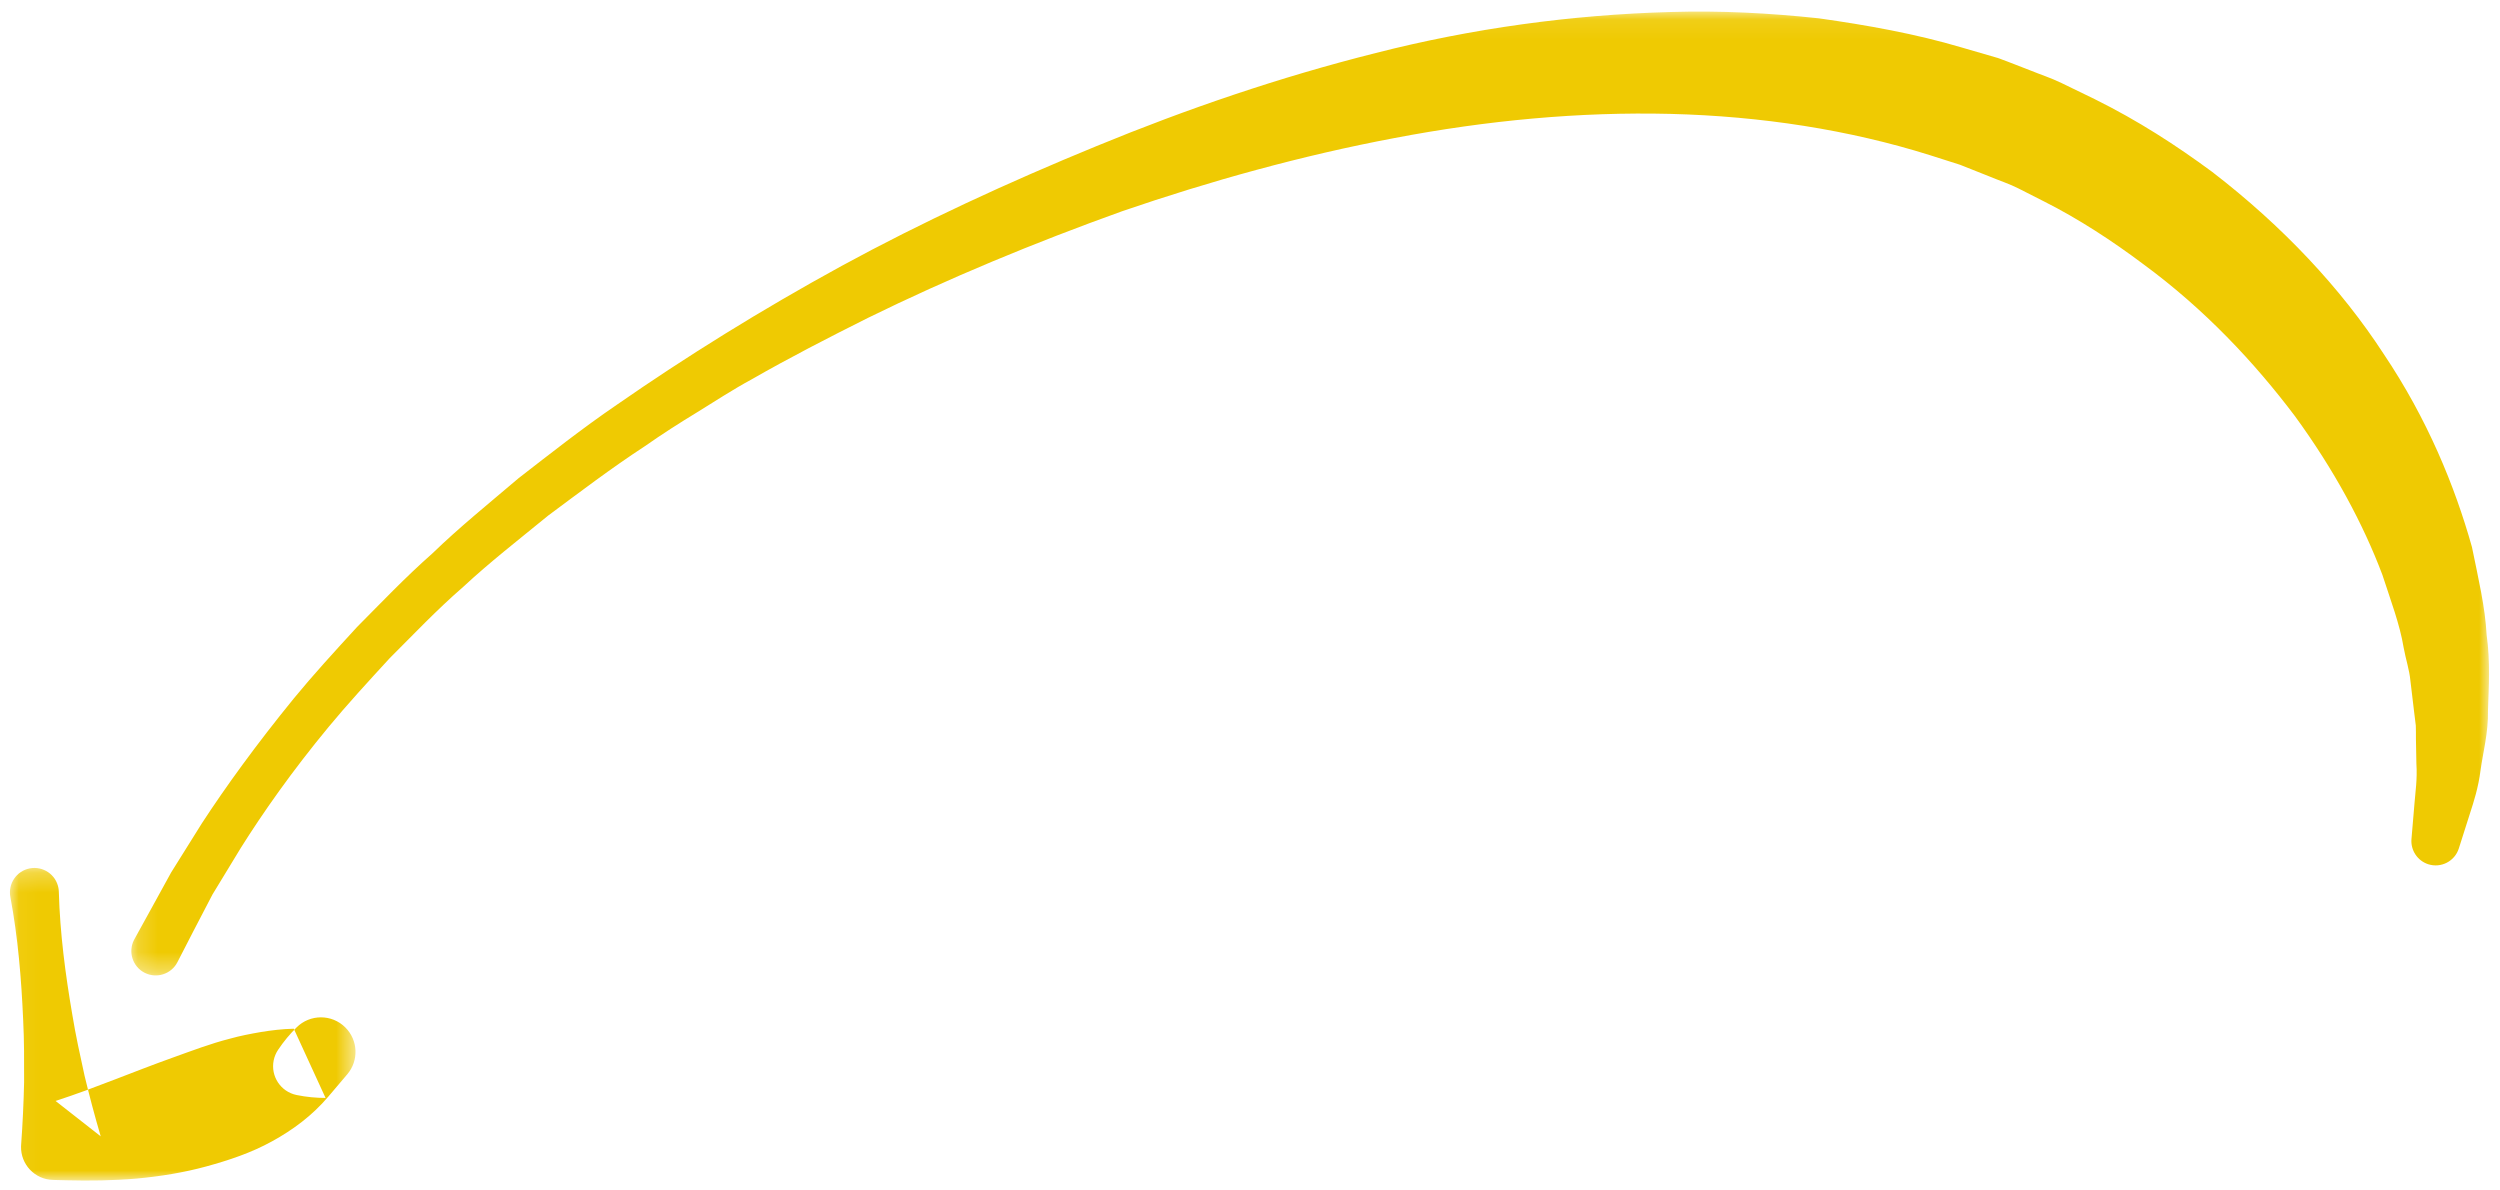 <?xml version="1.0" encoding="UTF-8"?>
<svg width="126px" height="60px" viewBox="0 0 126 60" version="1.1" xmlns="http://www.w3.org/2000/svg" xmlns:xlink="http://www.w3.org/1999/xlink">
    <!-- Generator: Sketch 63 (92445) - https://sketch.com -->
    <title>yellow arrow</title>
    <desc>Created with Sketch.</desc>
    <defs>
        <polygon id="path-1" points="0.338 0.171 48.917 0.171 48.917 119 0.338 119"></polygon>
        <polygon id="path-3" points="0 0.052 15.756 0.052 15.756 17.469 0 17.469"></polygon>
    </defs>
    <g id="Page-1" stroke="none" stroke-width="1" fill="none" fill-rule="evenodd">
        <g id="Komunitii-Homepage" transform="translate(-1186, -1027)">
            <g id="yellow-arrow" transform="translate(1248.5, 1057) rotate(-90) translate(-1248.5, -1057) translate(1219, 994)">
                <g id="Group-3" transform="translate(10, 6.948)">
                    <mask id="mask-2" fill="white">
                        <use xlink:href="#path-1"></use>
                    </mask>
                    <g id="Clip-2"></g>
                    <path d="M2.16,0.324 C2.16,0.324 2.692,0.618 3.691,1.168 C4.191,1.443 4.808,1.781 5.532,2.18 C6.255,2.632 7.083,3.15 8.012,3.731 C9.842,4.925 11.967,6.461 14.306,8.367 C15.472,9.323 16.655,10.405 17.899,11.547 C19.096,12.738 20.387,13.96 21.61,15.347 C22.901,16.678 24.113,18.176 25.405,19.696 C26.625,21.273 27.905,22.889 29.099,24.639 C31.515,28.117 33.877,31.911 36.094,35.964 C38.301,40.013 40.315,44.373 42.142,48.83 C44.007,53.361 45.609,58.036 46.828,62.89 C48.065,67.729 48.758,72.748 48.895,77.751 C48.974,80.253 48.84,82.753 48.577,85.216 C48.23,87.67 47.797,90.096 47.106,92.425 C46.937,93.008 46.769,93.588 46.6,94.166 L46.584,94.22 C46.618,94.133 46.522,94.4 46.525,94.39 L46.486,94.49 L46.413,94.688 L46.261,95.082 L45.956,95.867 C45.739,96.398 45.587,96.887 45.318,97.447 C45.047,98.007 44.776,98.564 44.507,99.118 C43.413,101.324 42.185,103.217 40.84,105.042 C38.099,108.606 34.956,111.548 31.66,113.69 C28.395,115.885 25.011,117.273 21.93,118.138 C20.349,118.46 18.895,118.806 17.5,118.878 C16.127,119.072 14.844,118.985 13.7,118.946 C12.556,118.969 11.546,118.687 10.675,118.571 C9.8,118.46 9.081,118.226 8.502,118.038 C7.351,117.673 6.739,117.477 6.739,117.477 C6.093,117.272 5.737,116.584 5.941,115.939 C6.119,115.385 6.654,115.043 7.212,115.09 L7.378,115.104 C7.378,115.104 7.957,115.153 9.04,115.245 C9.578,115.286 10.227,115.39 11.011,115.338 C11.396,115.331 11.81,115.323 12.254,115.315 C12.473,115.31 12.7,115.322 12.931,115.309 C13.165,115.281 13.405,115.251 13.652,115.22 C14.139,115.162 14.655,115.1 15.195,115.036 C15.733,114.987 16.285,114.8 16.864,114.695 C18.029,114.505 19.236,114.043 20.526,113.625 C23.081,112.662 25.814,111.198 28.532,109.213 C31.215,107.19 33.919,104.67 36.203,101.552 C37.35,100.026 38.474,98.306 39.34,96.586 C39.557,96.156 39.778,95.724 39.998,95.291 C40.221,94.859 40.413,94.281 40.623,93.779 C40.813,93.3 41.005,92.817 41.197,92.334 C41.358,91.83 41.519,91.324 41.681,90.816 C42.959,86.747 43.645,82.317 43.76,77.748 C43.873,73.178 43.431,68.476 42.541,63.826 C41.666,59.18 40.377,54.543 38.858,50.118 C37.249,45.639 35.472,41.357 33.484,37.308 C32.477,35.296 31.465,33.326 30.387,31.447 C29.87,30.492 29.282,29.596 28.727,28.696 C28.177,27.792 27.613,26.911 27.021,26.067 C25.892,24.34 24.677,22.746 23.521,21.188 C22.294,19.689 21.143,18.208 19.918,16.894 C18.739,15.535 17.485,14.356 16.331,13.196 C15.127,12.09 13.983,11.039 12.861,10.113 C10.618,8.258 8.525,6.795 6.774,5.694 C5.891,5.158 5.104,4.679 4.42,4.262 C3.688,3.881 3.064,3.556 2.559,3.293 C1.546,2.772 1.006,2.494 1.006,2.494 C0.402,2.184 0.164,1.443 0.473,0.84 C0.783,0.235 1.524,-0.003 2.128,0.307 C2.138,0.311 2.151,0.319 2.16,0.324" id="Fill-1" fill="#EFCA02" mask="url(#mask-2)"></path>
                </g>
                <g id="Group-6" transform="translate(0, 0.948)">
                    <mask id="mask-4" fill="white">
                        <use xlink:href="#path-3"></use>
                    </mask>
                    <g id="Clip-5"></g>
                    <path d="M14.555,2.517 C12.469,2.574 10.406,2.846 8.351,3.198 C7.323,3.366 6.301,3.59 5.279,3.815 C4.259,4.06 3.242,4.33 2.228,4.628 L4.012,2.352 C4.177,2.859 4.353,3.36 4.533,3.856 L5.091,5.331 L5.651,6.788 C5.836,7.27 6.014,7.753 6.188,8.236 C6.534,9.204 6.902,10.156 7.156,11.16 C7.296,11.658 7.394,12.175 7.486,12.703 C7.572,13.233 7.639,13.777 7.653,14.359 L4.164,15.96 C4.166,15.494 4.206,15.01 4.311,14.501 C4.475,13.7 5.257,13.182 6.06,13.346 C6.25,13.385 6.43,13.462 6.583,13.564 C7.016,13.852 7.385,14.165 7.715,14.496 C8.396,15.175 8.396,16.278 7.716,16.958 C7.072,17.604 6.046,17.638 5.362,17.06 L4.227,16.096 C3.268,15.282 2.548,14.305 1.976,13.261 C1.399,12.218 1.022,11.085 0.71,9.943 C0.397,8.798 0.21,7.621 0.1,6.44 C-0.001,5.257 -0.017,4.07 0.014,2.893 L0.032,2.217 C0.056,1.307 0.814,0.589 1.724,0.613 C1.746,0.614 1.776,0.615 1.799,0.617 C2.853,0.693 3.905,0.743 4.953,0.767 C5.999,0.77 7.046,0.773 8.086,0.72 C10.169,0.629 12.243,0.459 14.294,0.074 C14.963,-0.052 15.608,0.388 15.734,1.057 C15.86,1.726 15.419,2.371 14.75,2.496 C14.687,2.508 14.617,2.515 14.555,2.517" id="Fill-4" fill="#EFCA02" mask="url(#mask-4)"></path>
                </g>
            </g>
        </g>
    </g>
</svg>